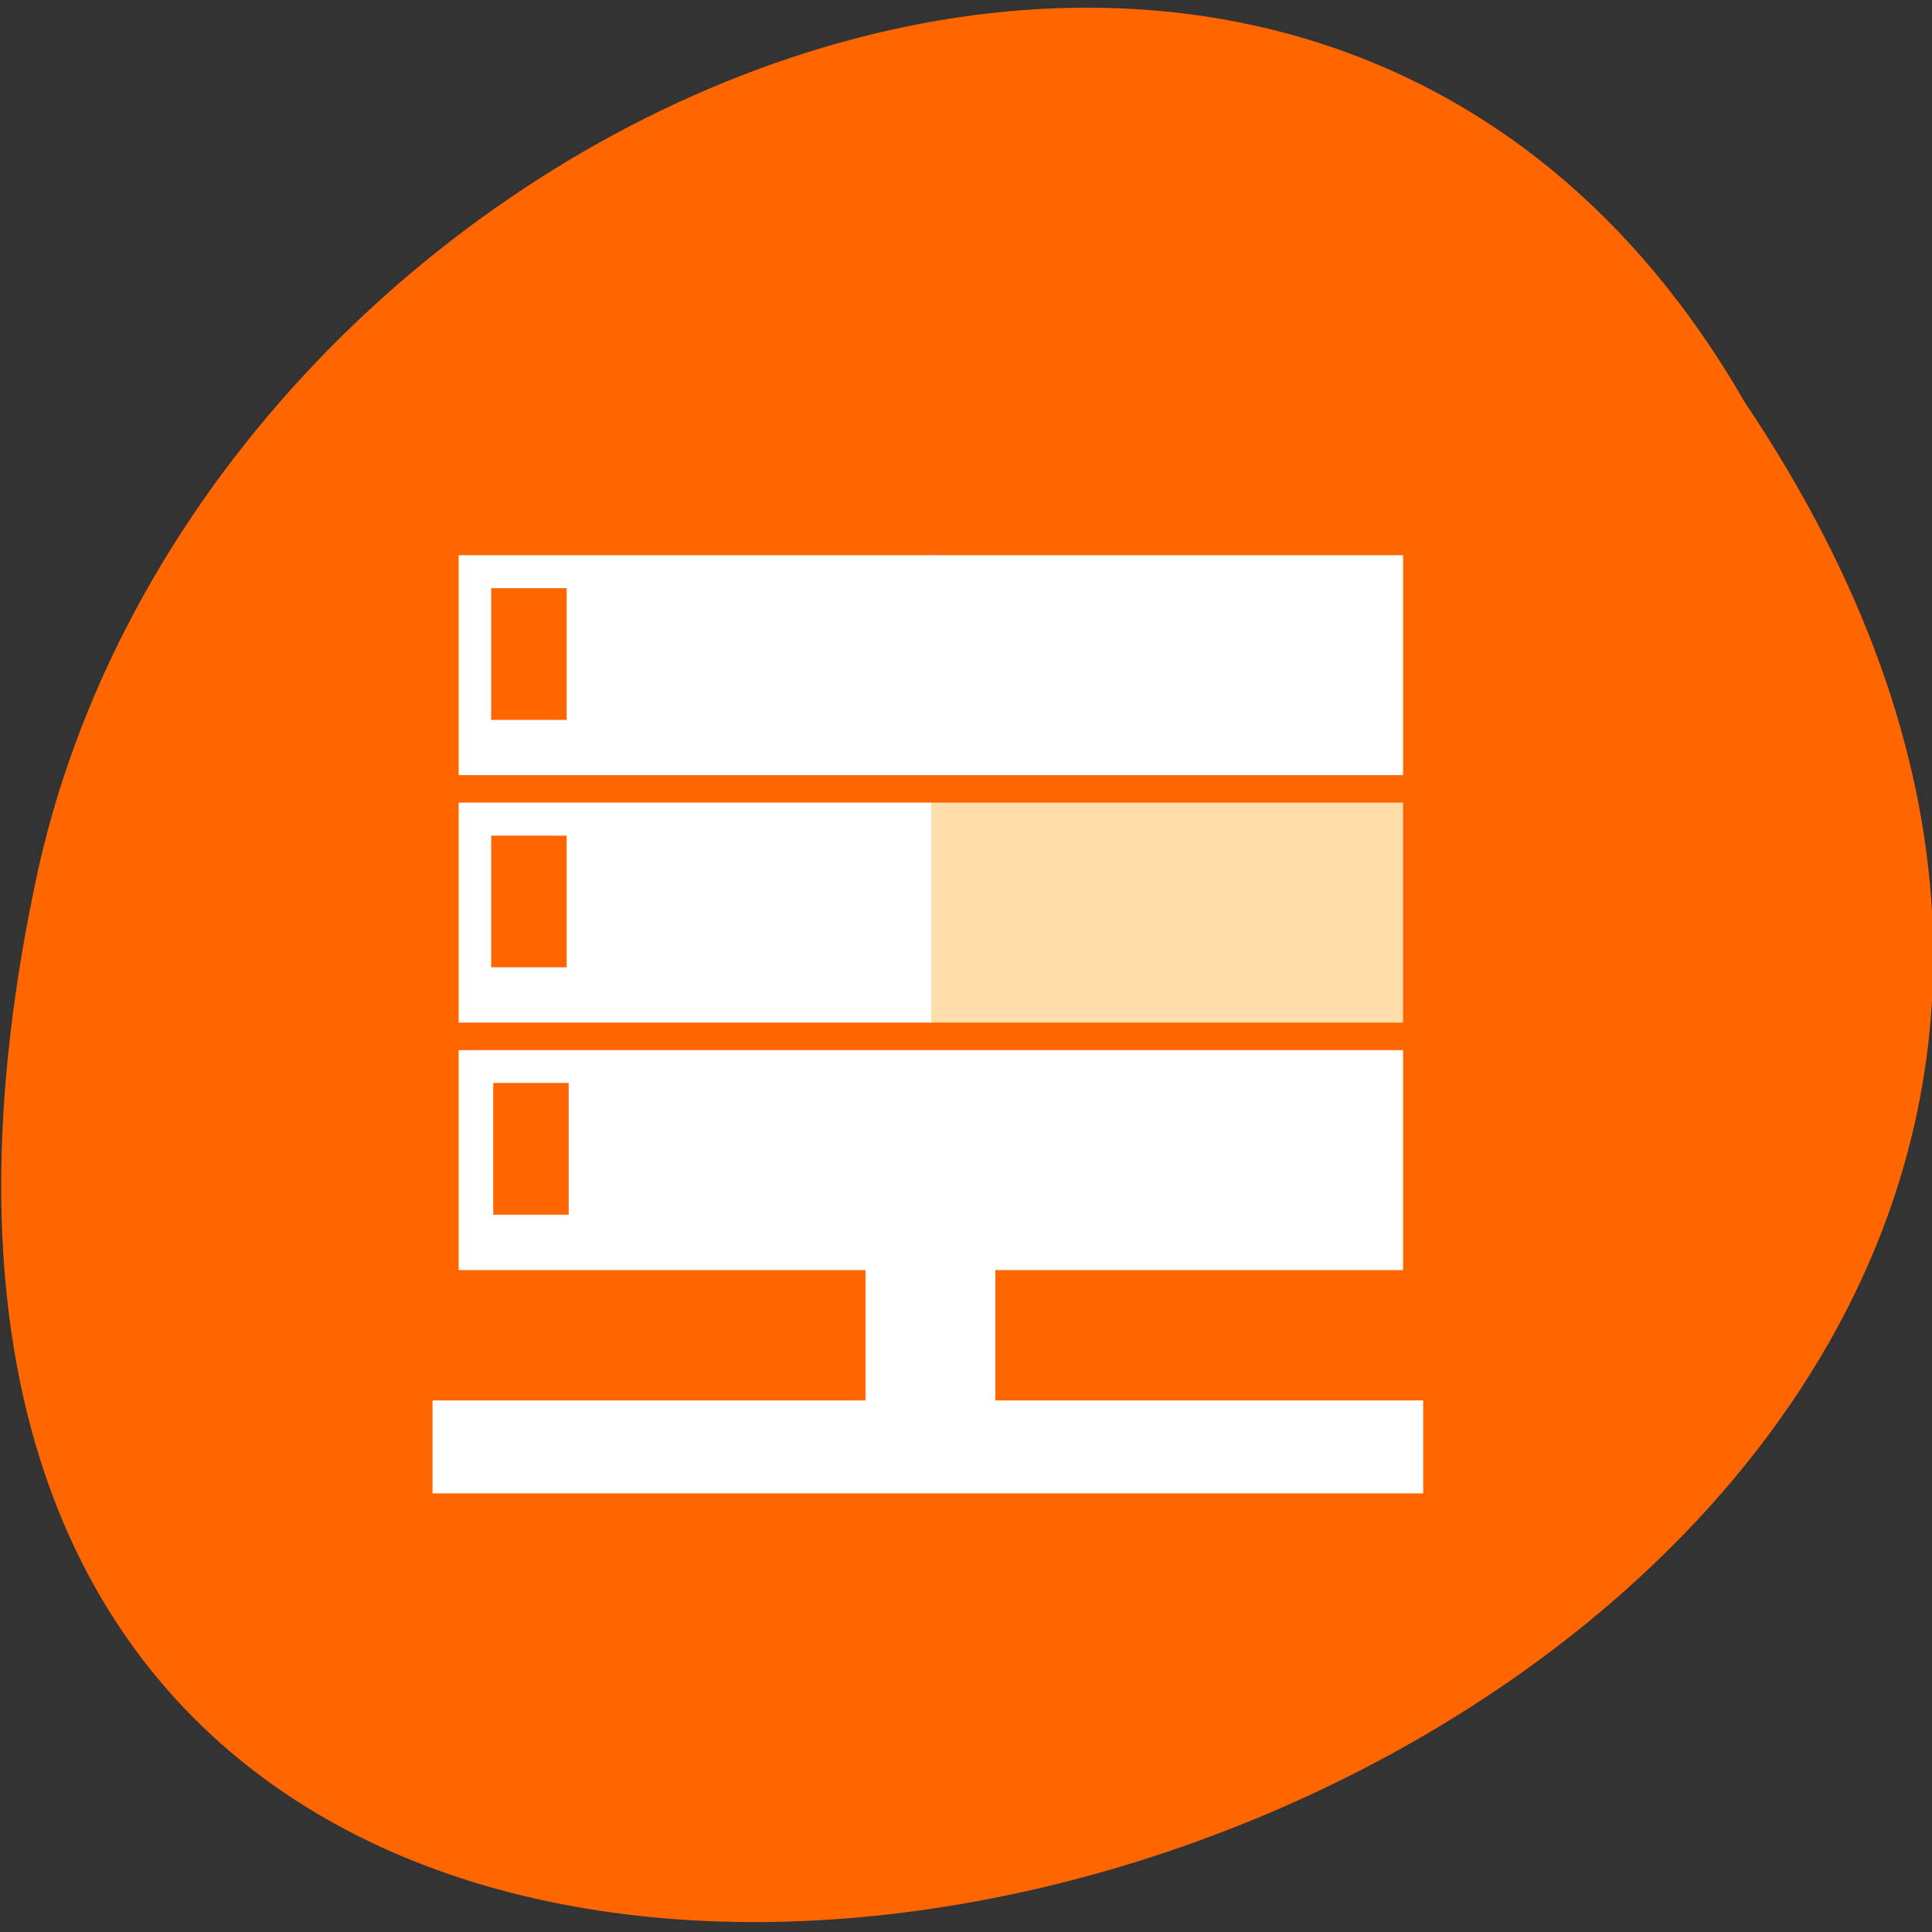 <svg xmlns="http://www.w3.org/2000/svg" viewBox="0 0 48 48"><rect x="0" y="0" width="48" height="48" fill="#333333" stroke="none"/><path d="m 43.35 9.996 c 23.988 35.758 -52.52 57.781 -42.39 11.555 c 4.316 -19.1 31.387 -30.695 42.39 -11.555" fill="#f60"/><g fill-rule="evenodd"><g fill="#fff"><path d="m 10.746 34.793 h 24.613 v 2.309 h -24.613"/><path d="m 24.73 27.316 v 9.75 h -3.227 v -9.75"/><path d="m 23.1 13.793 h 11.758 v 5.465 h -11.758"/></g><path d="m 23.1 19.941 h 11.758 v 5.465 h -11.758" fill="#ffdeac"/><g fill="#fff"><path d="m 23.1 26.09 h 11.758 v 5.465 h -11.758"/><path d="m 11.395 13.793 h 11.742 v 5.465 h -11.742"/><path d="m 11.395 19.941 h 11.742 v 5.465 h -11.742"/><path d="m 11.395 26.09 h 11.742 v 5.465 h -11.742"/></g><g fill="#f60"><path d="m 12.203 14.613 h 1.875 v 3.273 h -1.875"/><path d="m 12.203 20.762 h 1.875 v 3.27 h -1.875"/><path d="m 12.254 26.906 h 1.875 v 3.273 h -1.875"/></g></g></svg>